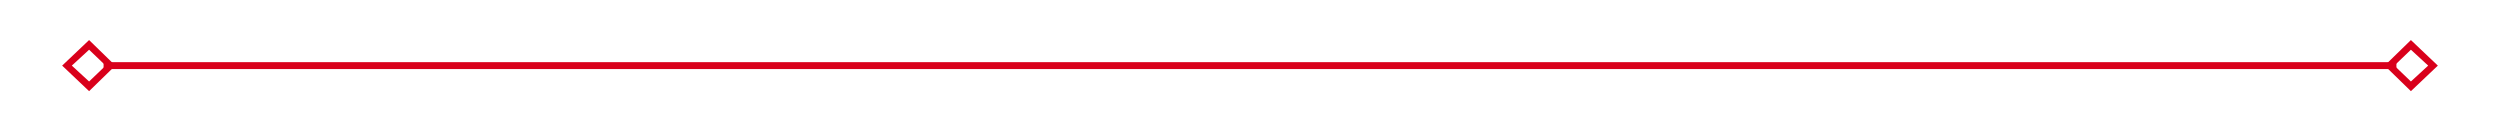 ﻿<?xml version="1.0" encoding="utf-8"?>
<svg version="1.1" xmlns:xlink="http://www.w3.org/1999/xlink" width="362px" height="19px" xmlns="http://www.w3.org/2000/svg">
  <g transform="matrix(1 0 0 1 -1386 -1061 )">
    <path d="M 1398.9 1066.8  L 1395 1070.5  L 1398.9 1074.2  L 1402.7 1070.5  L 1398.9 1066.8  Z M 1398.9 1072.8  L 1396.4 1070.5  L 1398.9 1068.2  L 1401.3 1070.5  L 1398.9 1072.8  Z M 1735.1 1074.2  L 1739 1070.5  L 1735.1 1066.8  L 1731.3 1070.5  L 1735.1 1074.2  Z M 1735.1 1068.2  L 1737.6 1070.5  L 1735.1 1072.8  L 1732.7 1070.5  L 1735.1 1068.2  Z " fill-rule="nonzero" fill="#d9001b" stroke="none" />
    <path d="M 1401 1070.5  L 1733 1070.5  " stroke-width="1" stroke="#d9001b" fill="none" />
  </g>
</svg>